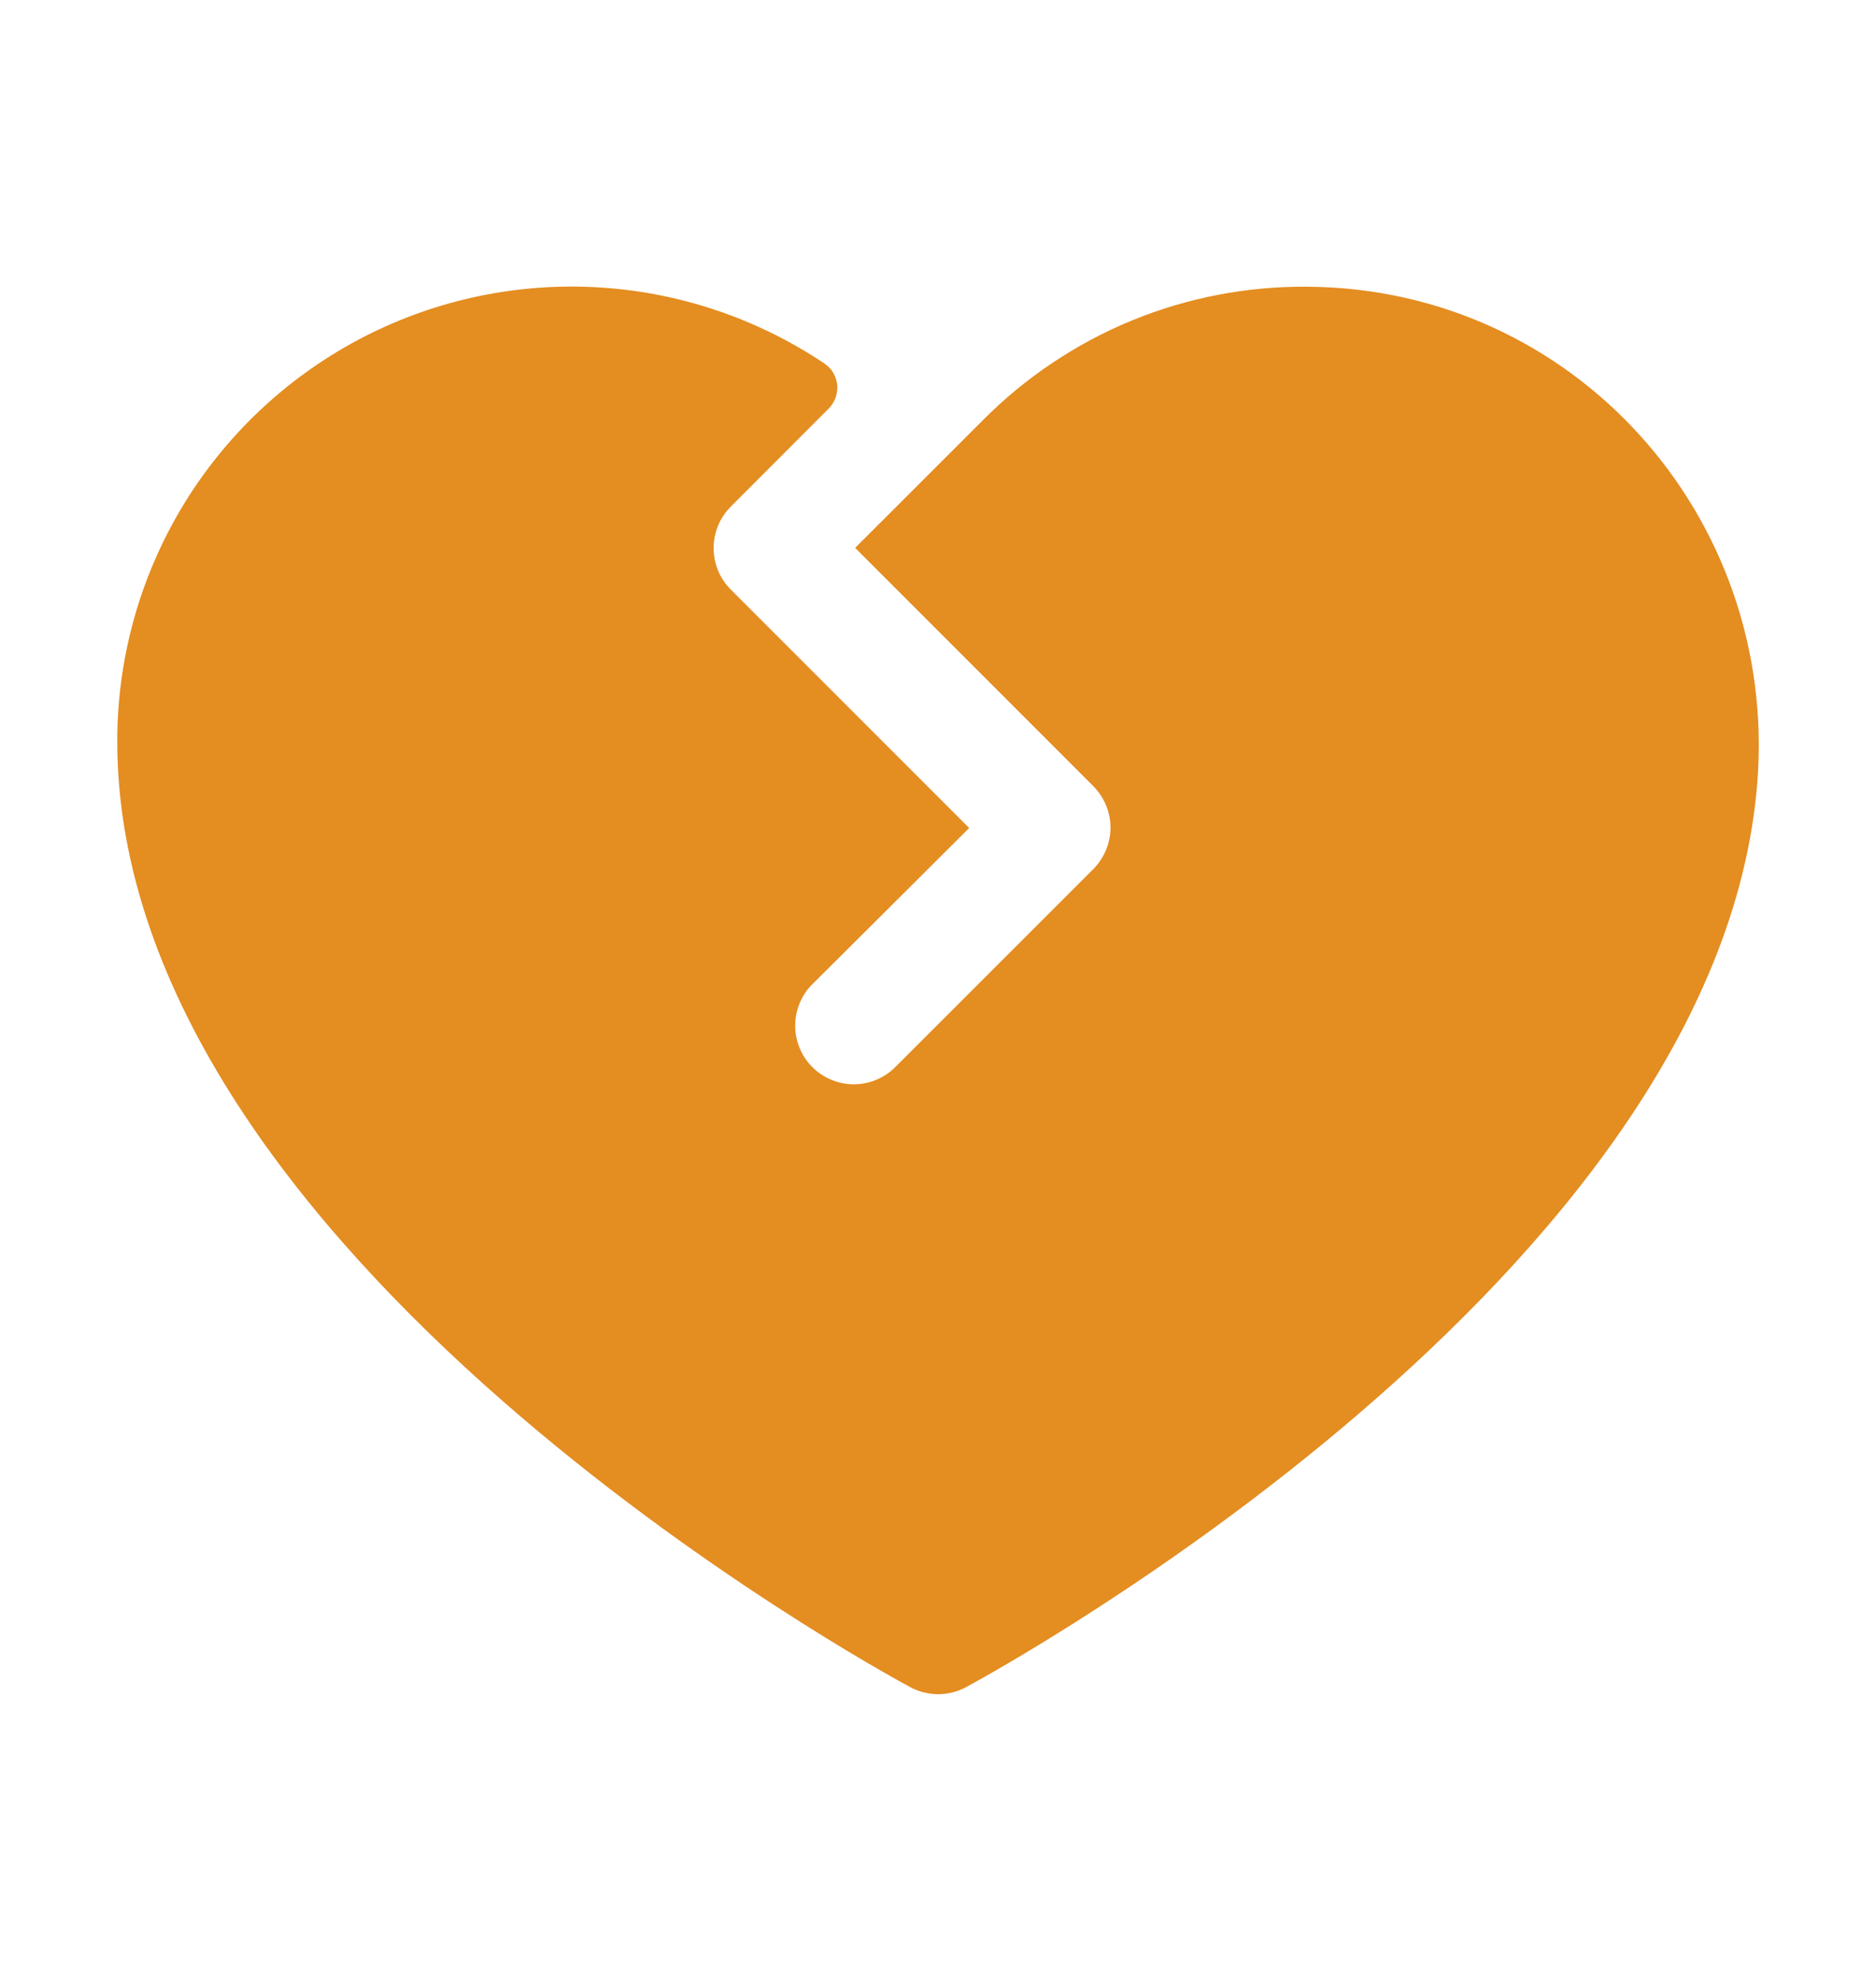 <svg width="18" height="19" viewBox="0 0 18 19" fill="none" xmlns="http://www.w3.org/2000/svg">
<path d="M16.862 7.496C16.497 12.236 9.57 16.02 9.268 16.183C9.186 16.227 9.094 16.25 9.001 16.25C8.908 16.25 8.817 16.227 8.735 16.183C8.423 16.016 1.125 12.031 1.125 7.109C1.125 6.32 1.339 5.545 1.745 4.867C2.151 4.19 2.733 3.636 3.43 3.263C4.126 2.891 4.911 2.715 5.7 2.754C6.488 2.793 7.252 3.046 7.908 3.485C7.943 3.508 7.972 3.538 7.994 3.574C8.015 3.61 8.028 3.65 8.033 3.691C8.037 3.733 8.031 3.775 8.017 3.814C8.003 3.853 7.981 3.889 7.951 3.919L7.012 4.859C6.906 4.965 6.847 5.108 6.847 5.257C6.847 5.406 6.906 5.549 7.012 5.655L9.299 7.942L7.805 9.43C7.75 9.481 7.707 9.543 7.677 9.612C7.647 9.681 7.631 9.755 7.63 9.83C7.629 9.905 7.643 9.98 7.671 10.049C7.699 10.119 7.741 10.182 7.794 10.235C7.847 10.288 7.911 10.33 7.98 10.358C8.05 10.387 8.124 10.401 8.199 10.4C8.274 10.399 8.349 10.383 8.417 10.353C8.486 10.323 8.548 10.279 8.6 10.225L10.49 8.336C10.595 8.23 10.655 8.087 10.655 7.938C10.655 7.789 10.595 7.646 10.49 7.54L8.205 5.255L9.434 4.027C9.841 3.618 10.326 3.294 10.86 3.074C11.394 2.855 11.967 2.745 12.544 2.75C15.098 2.766 17.057 4.95 16.862 7.496Z" fill="#E48D21"/>
</svg>
